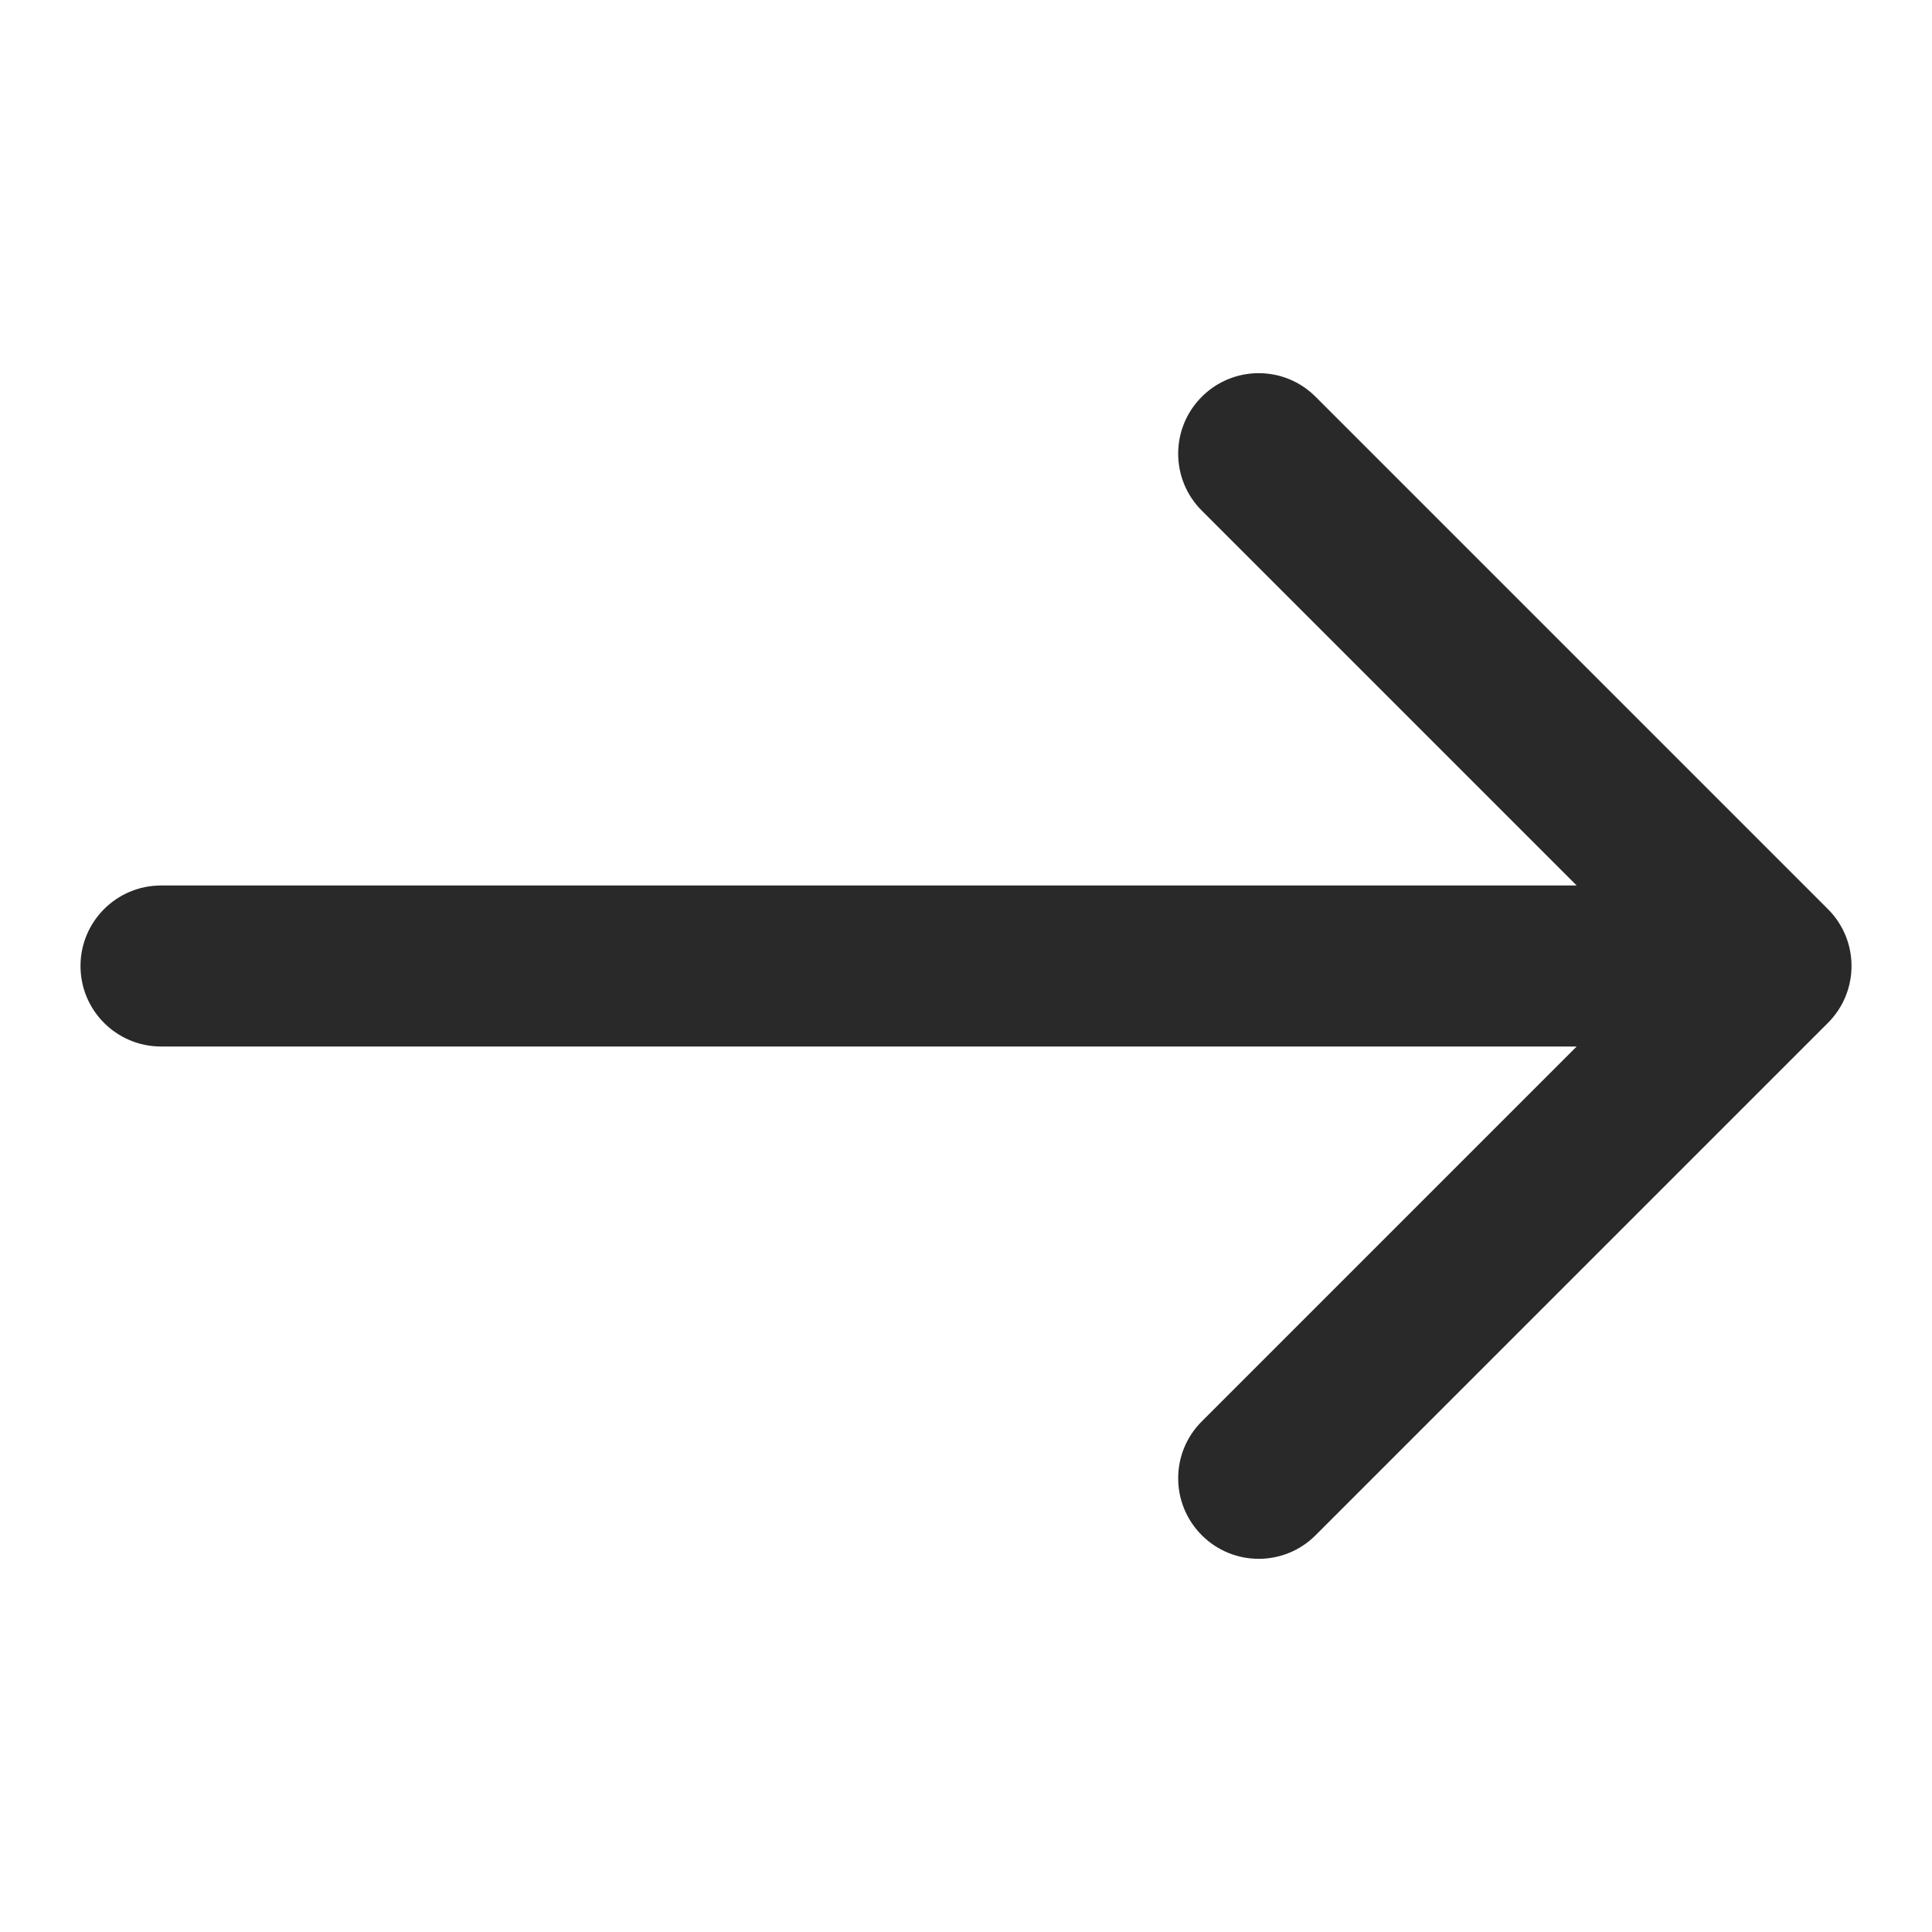 <svg width="24" height="24" viewBox="0 0 24 24" fill="none" xmlns="http://www.w3.org/2000/svg">
<path d="M2 11C1.448 11 1 11.448 1 12C1 12.552 1.448 13 2 13V11ZM22.707 12.707C23.098 12.317 23.098 11.683 22.707 11.293L16.343 4.929C15.953 4.538 15.319 4.538 14.929 4.929C14.538 5.319 14.538 5.953 14.929 6.343L20.586 12L14.929 17.657C14.538 18.047 14.538 18.68 14.929 19.071C15.319 19.462 15.953 19.462 16.343 19.071L22.707 12.707ZM2 13H22V11H2V13Z" fill="#292929"/>
</svg>